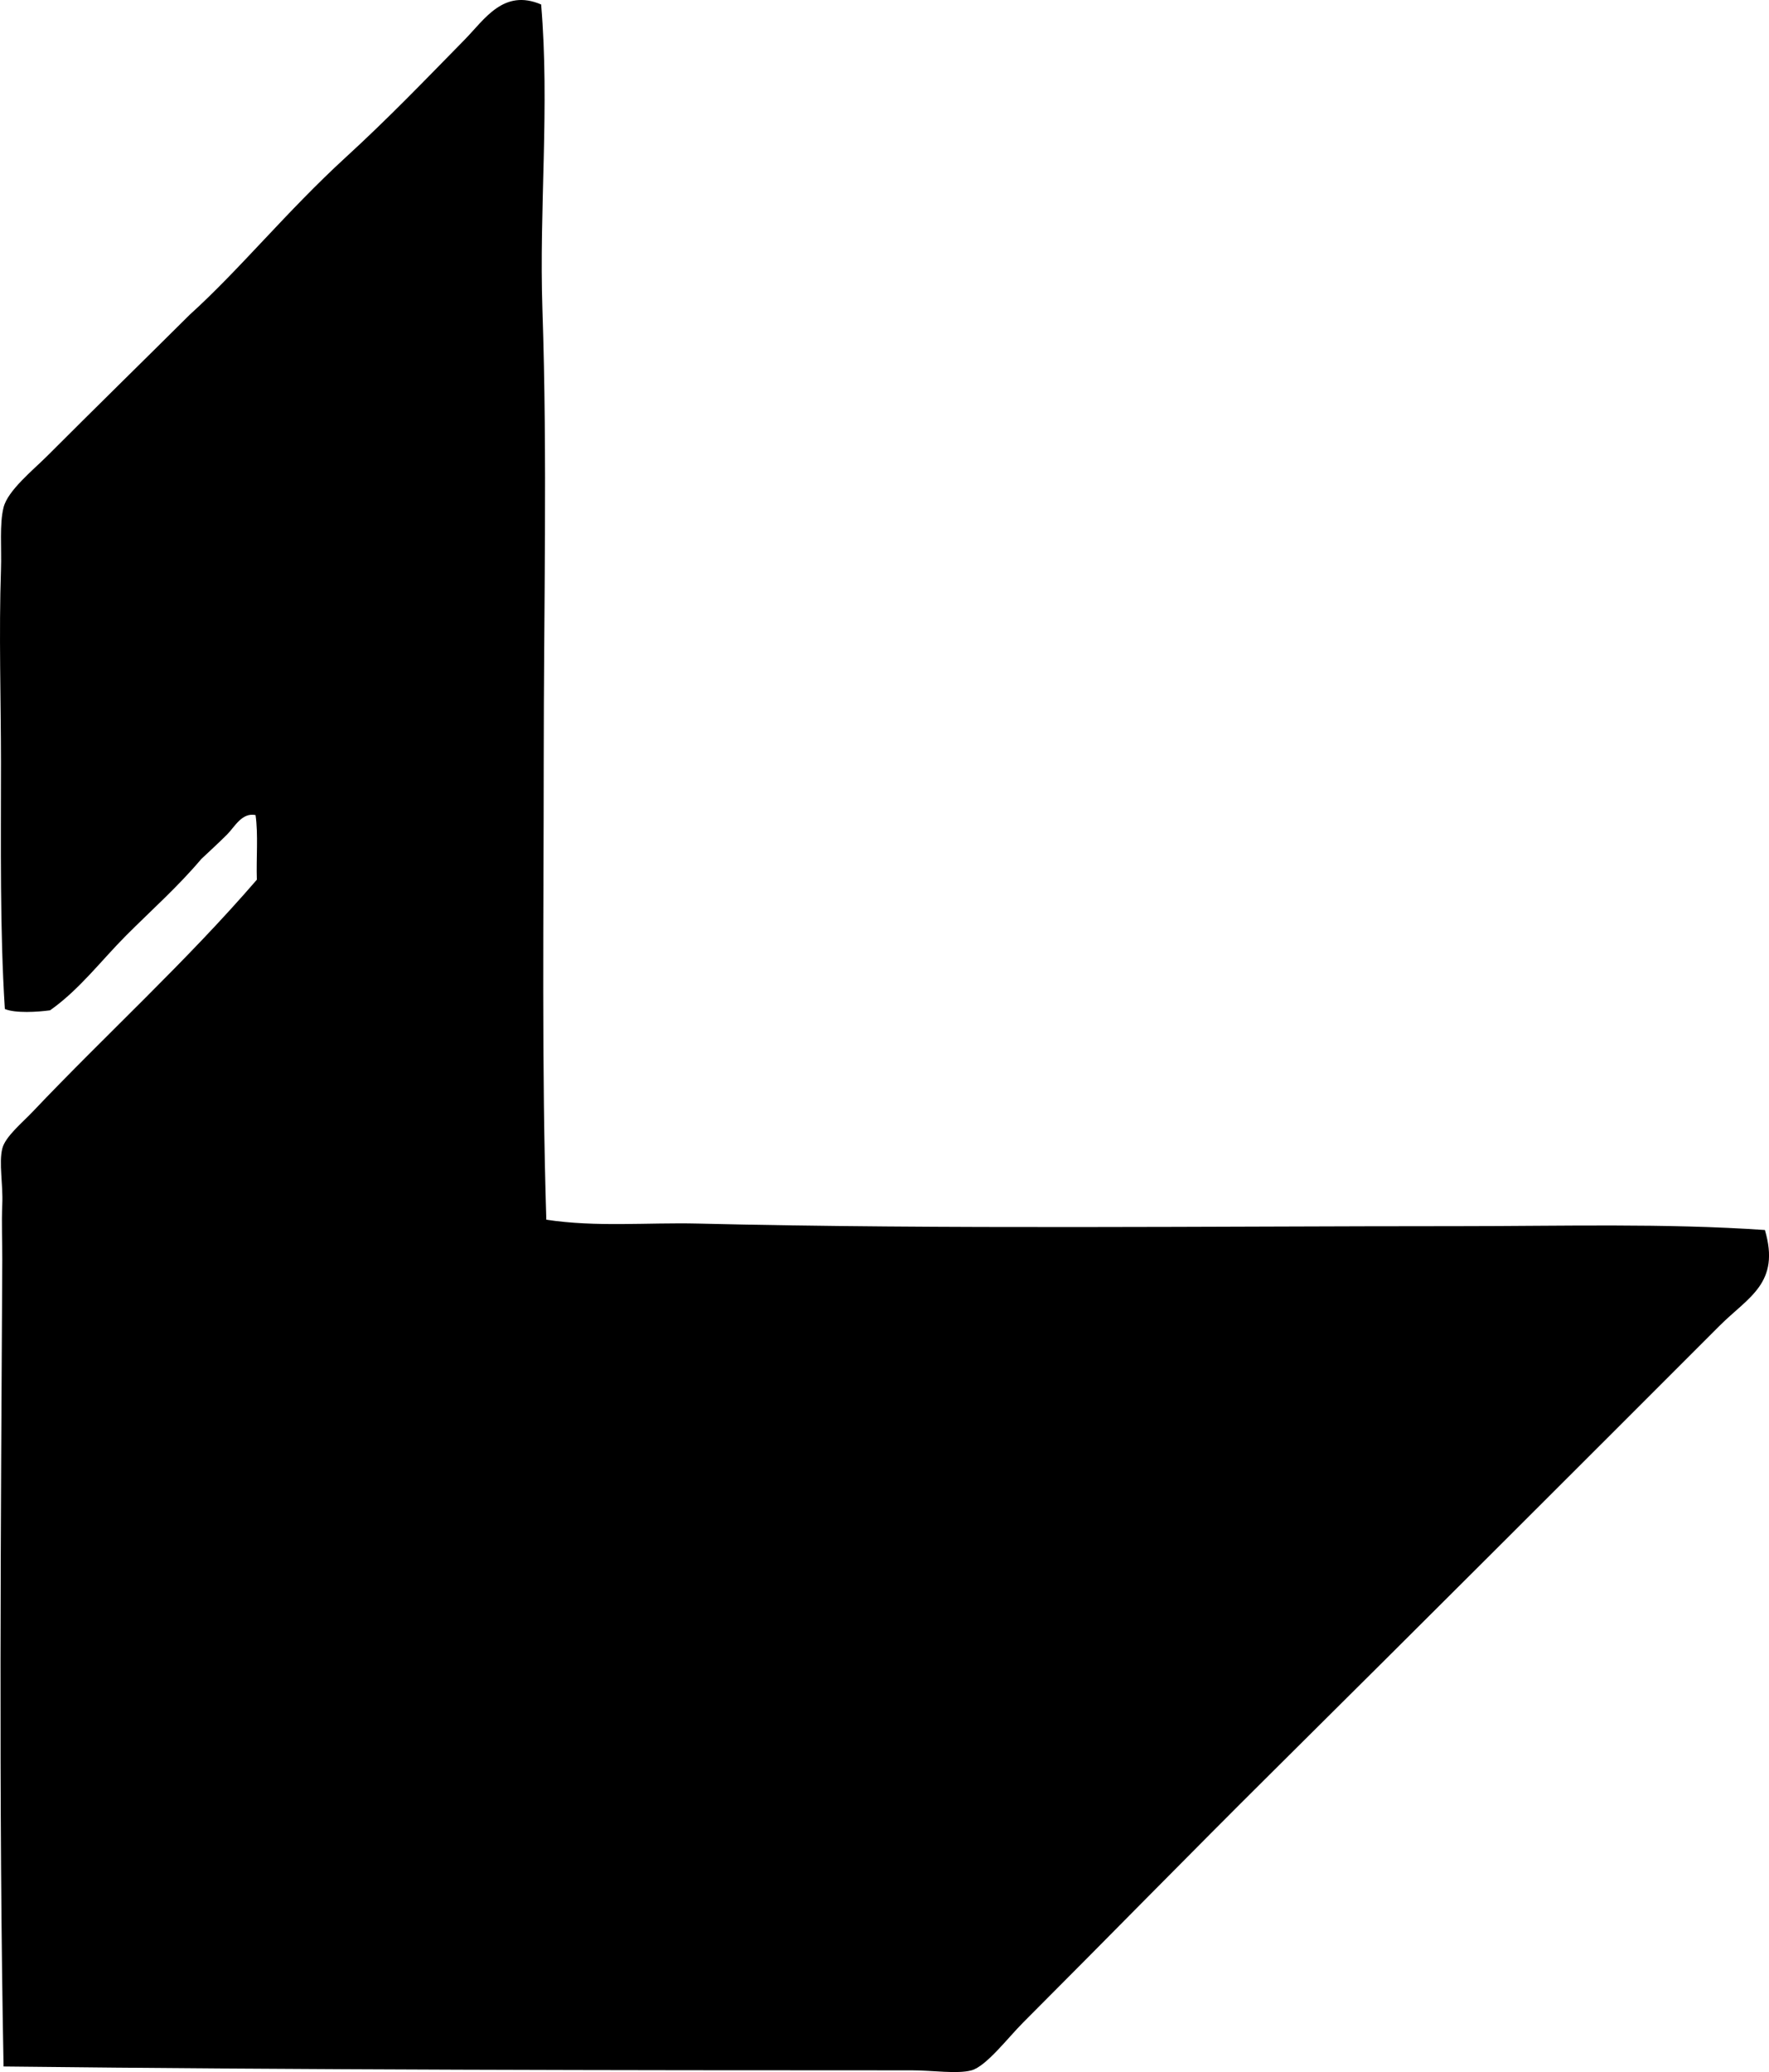 <svg enable-background="new 0 0 66.918 78.349" viewBox="0 0 66.918 78.349" xmlns="http://www.w3.org/2000/svg"><path clip-rule="evenodd" d="m20.47.169c.328 3.847-.08 7.705.049 11.537.19 5.667.049 11.252.049 17.06 0 5.773-.081 11.599.098 17.354 1.881.288 3.815.102 5.72.146 9.375.224 19.349.098 28.841.098 3.875 0 7.748-.114 11.536.146.595 2.017-.626 2.532-1.711 3.617-5.663 5.664-11.312 11.308-16.963 16.914-3.121 3.097-6.201 6.25-9.385 9.435-.571.571-1.396 1.657-1.955 1.809-.542.146-1.464 0-2.249 0-11.091 0-23.156-.016-34.365-.146-.19-9.95-.101-20.87-.049-30.503.003-.653-.032-1.366 0-2.102.033-.759-.134-1.553 0-2.102.109-.447.75-.975 1.125-1.369 2.828-2.979 5.819-5.687 8.505-8.799-.027-.804.057-1.719-.049-2.444-.517-.105-.786.443-1.075.733-.324.324-.668.636-.978.929-.872 1.034-1.882 1.931-2.835 2.884-.951.952-1.769 2.05-2.884 2.836-.471.065-1.313.118-1.711-.049-.191-3.005-.146-6.125-.147-9.337-.001-2.282-.082-4.898 0-7.283.028-.805-.062-1.712.098-2.347.163-.646 1.116-1.409 1.662-1.955 1.852-1.853 3.534-3.496 5.377-5.328 1.896-1.713 3.67-3.909 5.915-5.964 1.591-1.457 2.93-2.85 4.497-4.448.755-.772 1.465-1.927 2.884-1.322z" fill-rule="evenodd"/></svg>